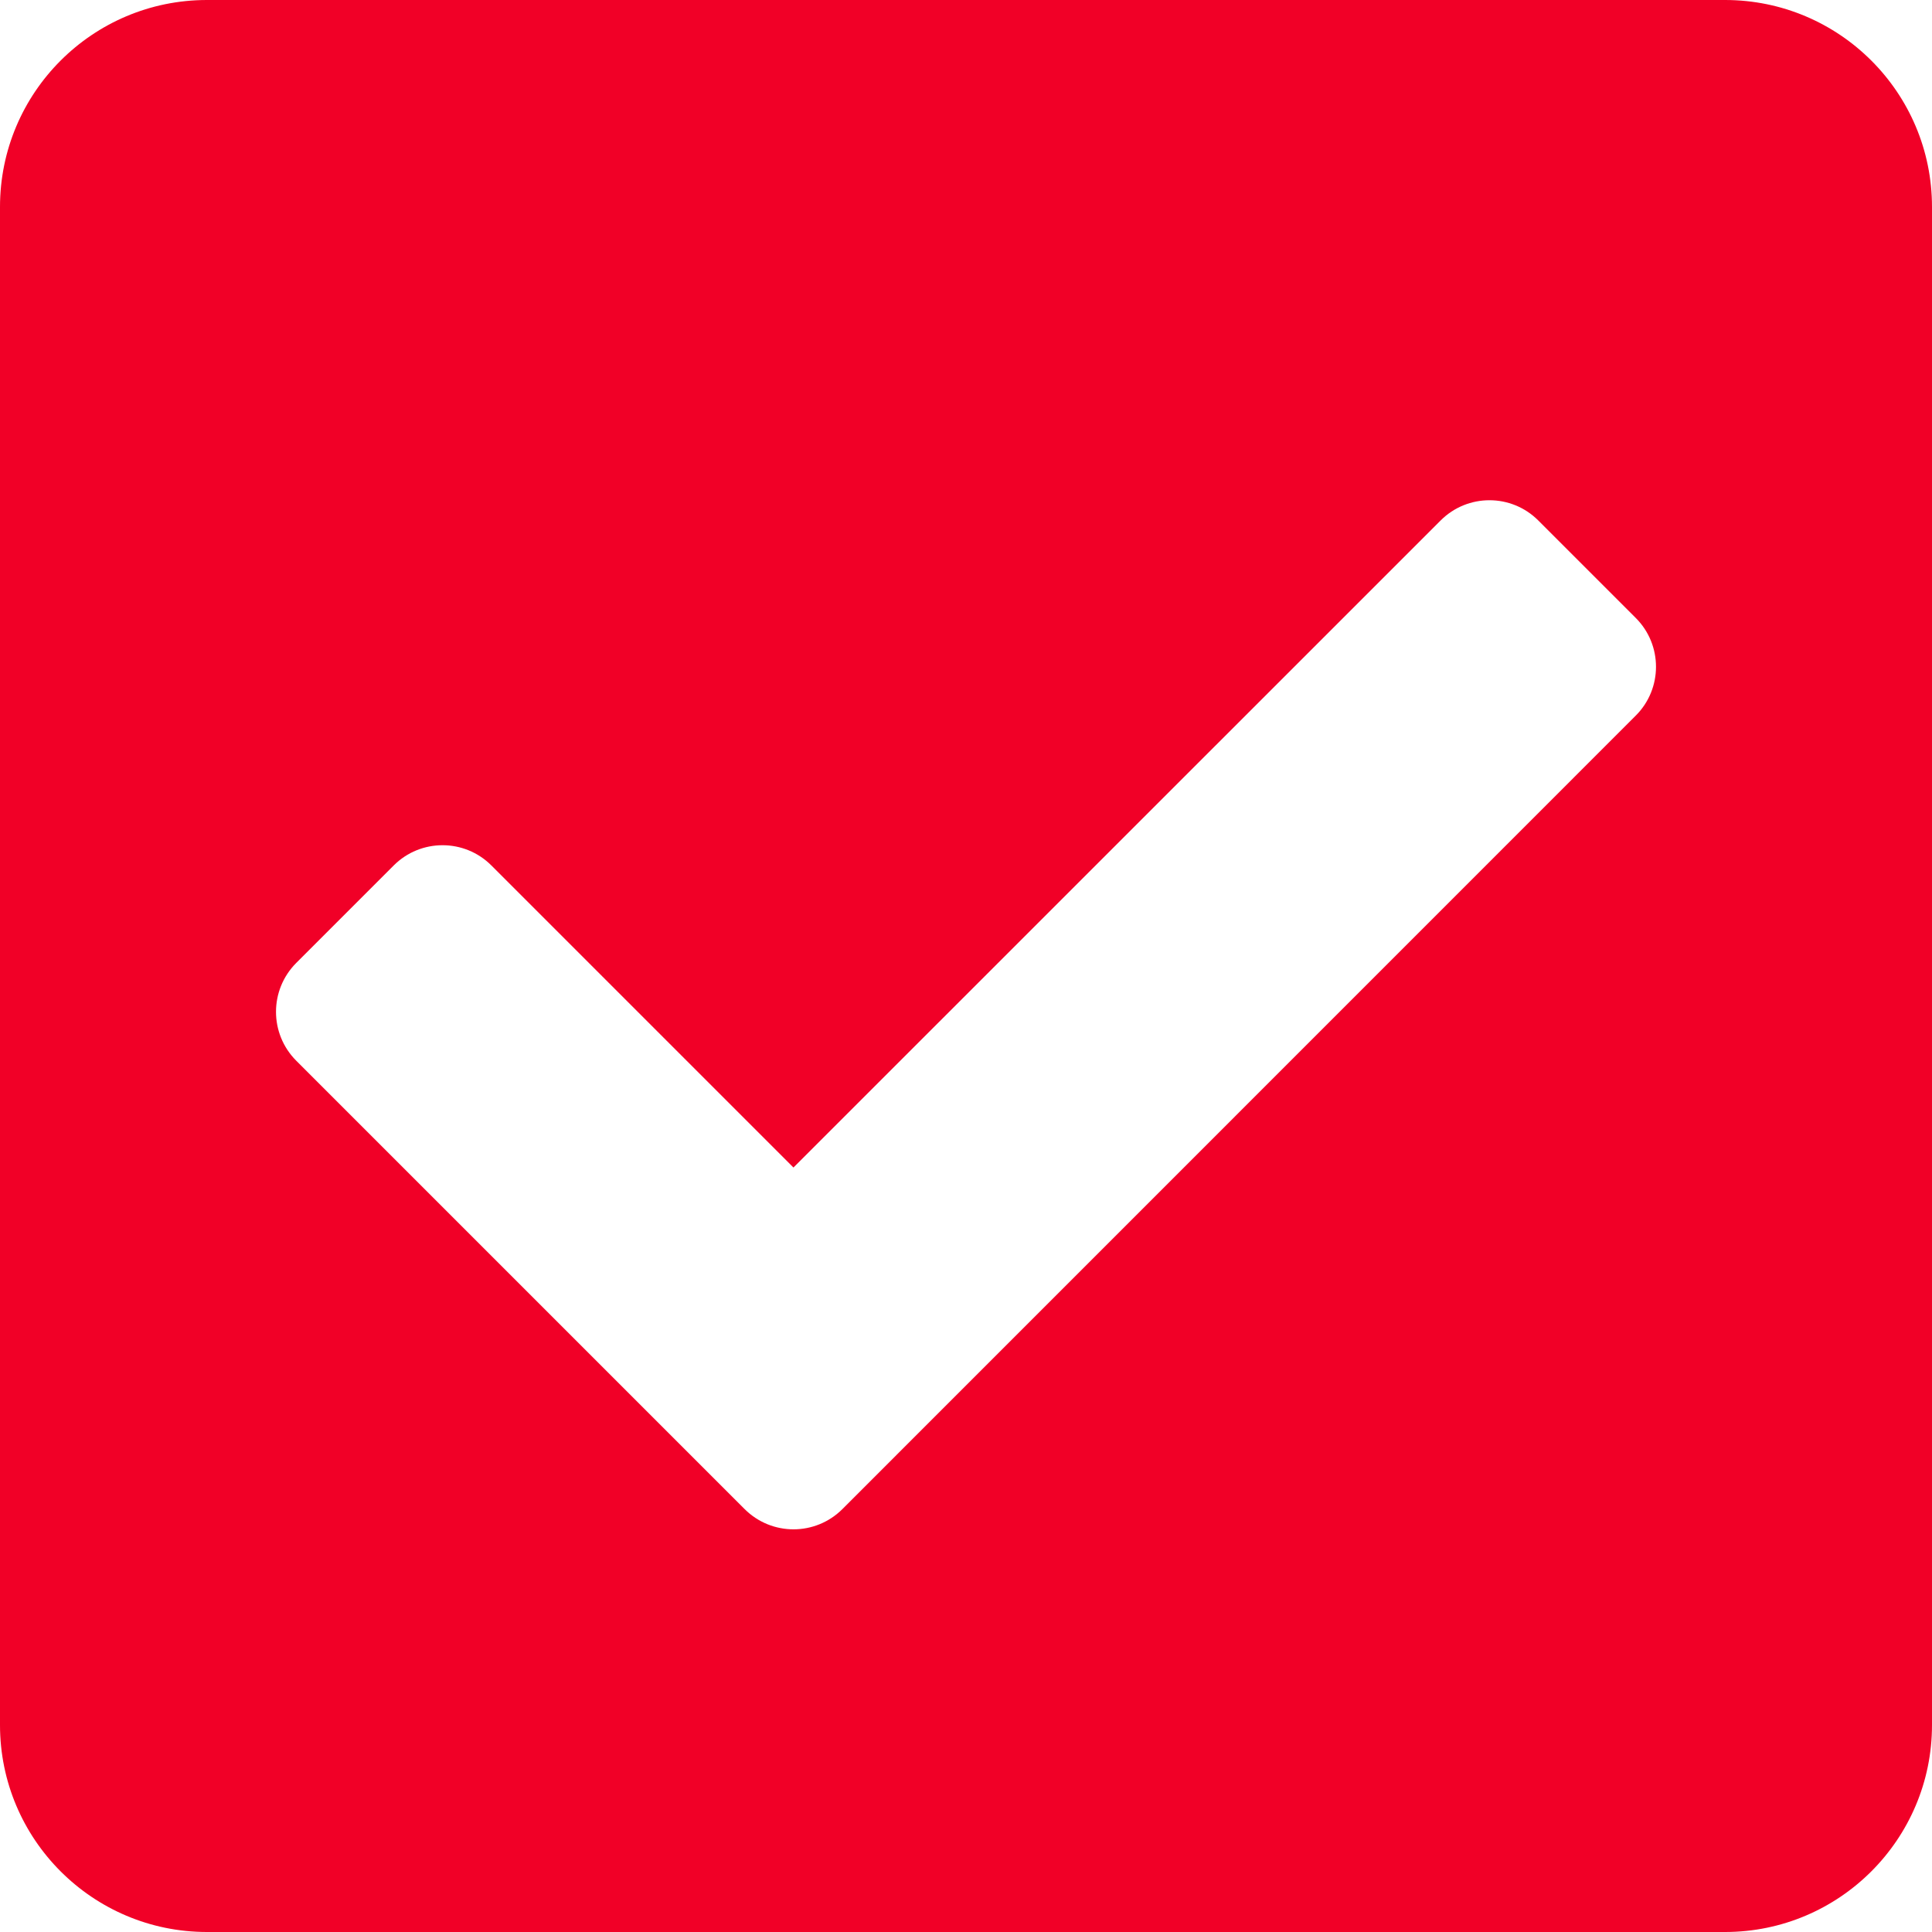 <svg width="16" height="16" viewBox="0 0 16 16" fill="none" xmlns="http://www.w3.org/2000/svg">
<path d="M14.286 16H1.714C0.767 16 0 15.232 0 14.286V1.714C0 0.767 0.767 0 1.714 0H14.286C15.232 0 16 0.767 16 1.714V14.286C16 15.232 15.232 16 14.286 16ZM6.976 12.498L13.547 5.926C13.77 5.703 13.77 5.341 13.547 5.118L12.739 4.31C12.516 4.087 12.154 4.087 11.931 4.31L6.571 9.669L4.069 7.167C3.846 6.944 3.484 6.944 3.261 7.167L2.453 7.975C2.23 8.199 2.23 8.56 2.453 8.784L6.167 12.498C6.391 12.721 6.752 12.721 6.976 12.498Z" fill="#F10027"/>
</svg>
